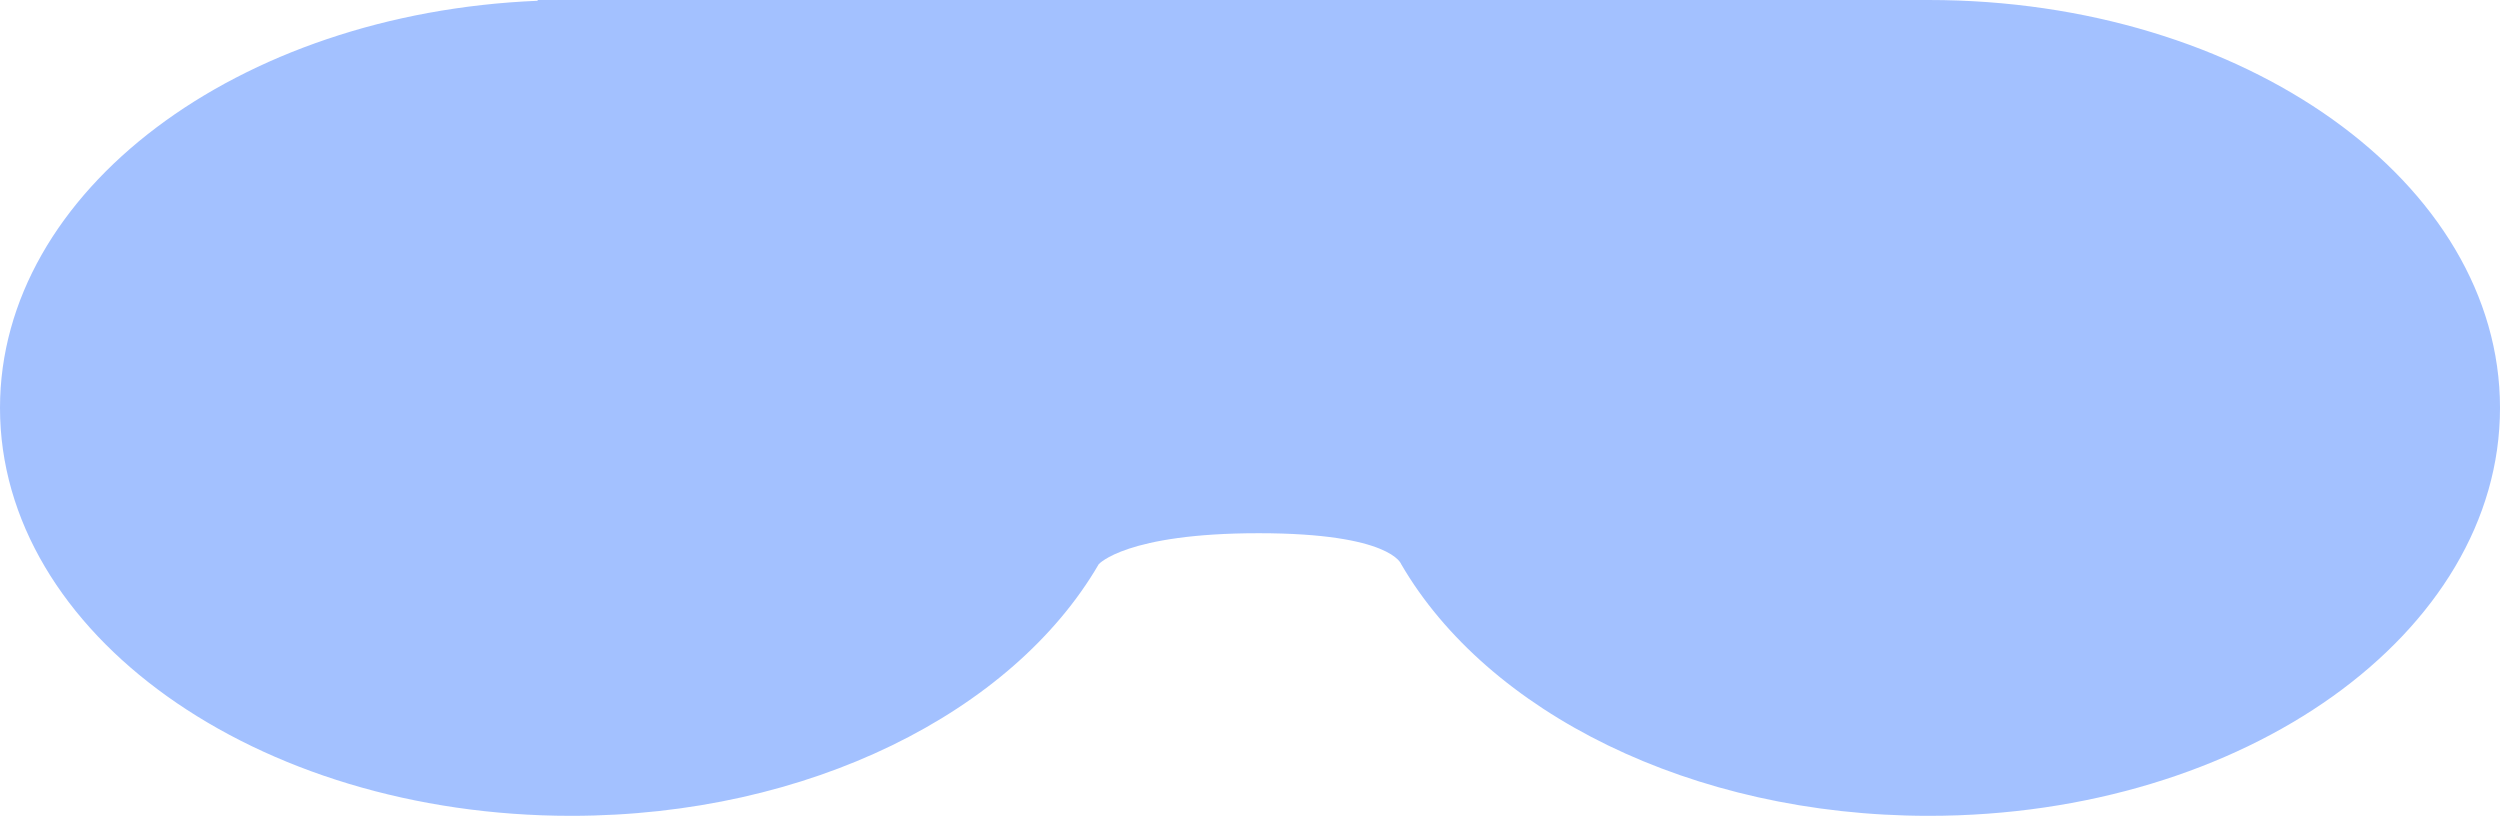 <svg xmlns="http://www.w3.org/2000/svg" width="89.847" height="29.32" viewBox="0 0 89.847 29.32">
  <path id="path190" d="M351.962,461.017c-.044,0-.086,0-.132,0v0H301.964v.028c-10.776.444-19.322,6.825-19.322,14.632,0,8.1,9.188,14.66,20.524,14.66,8.55,0,15.878-3.735,18.963-9.043,0,0,.975-1.114,5.749-1.114S333,481.294,333,481.294c3.088,5.308,10.413,9.043,18.962,9.043,11.336,0,20.527-6.563,20.527-14.66s-9.191-14.66-20.527-14.66" transform="translate(-282.642 -461.017)" fill="#6698ff" opacity="0.6"/>
</svg>
